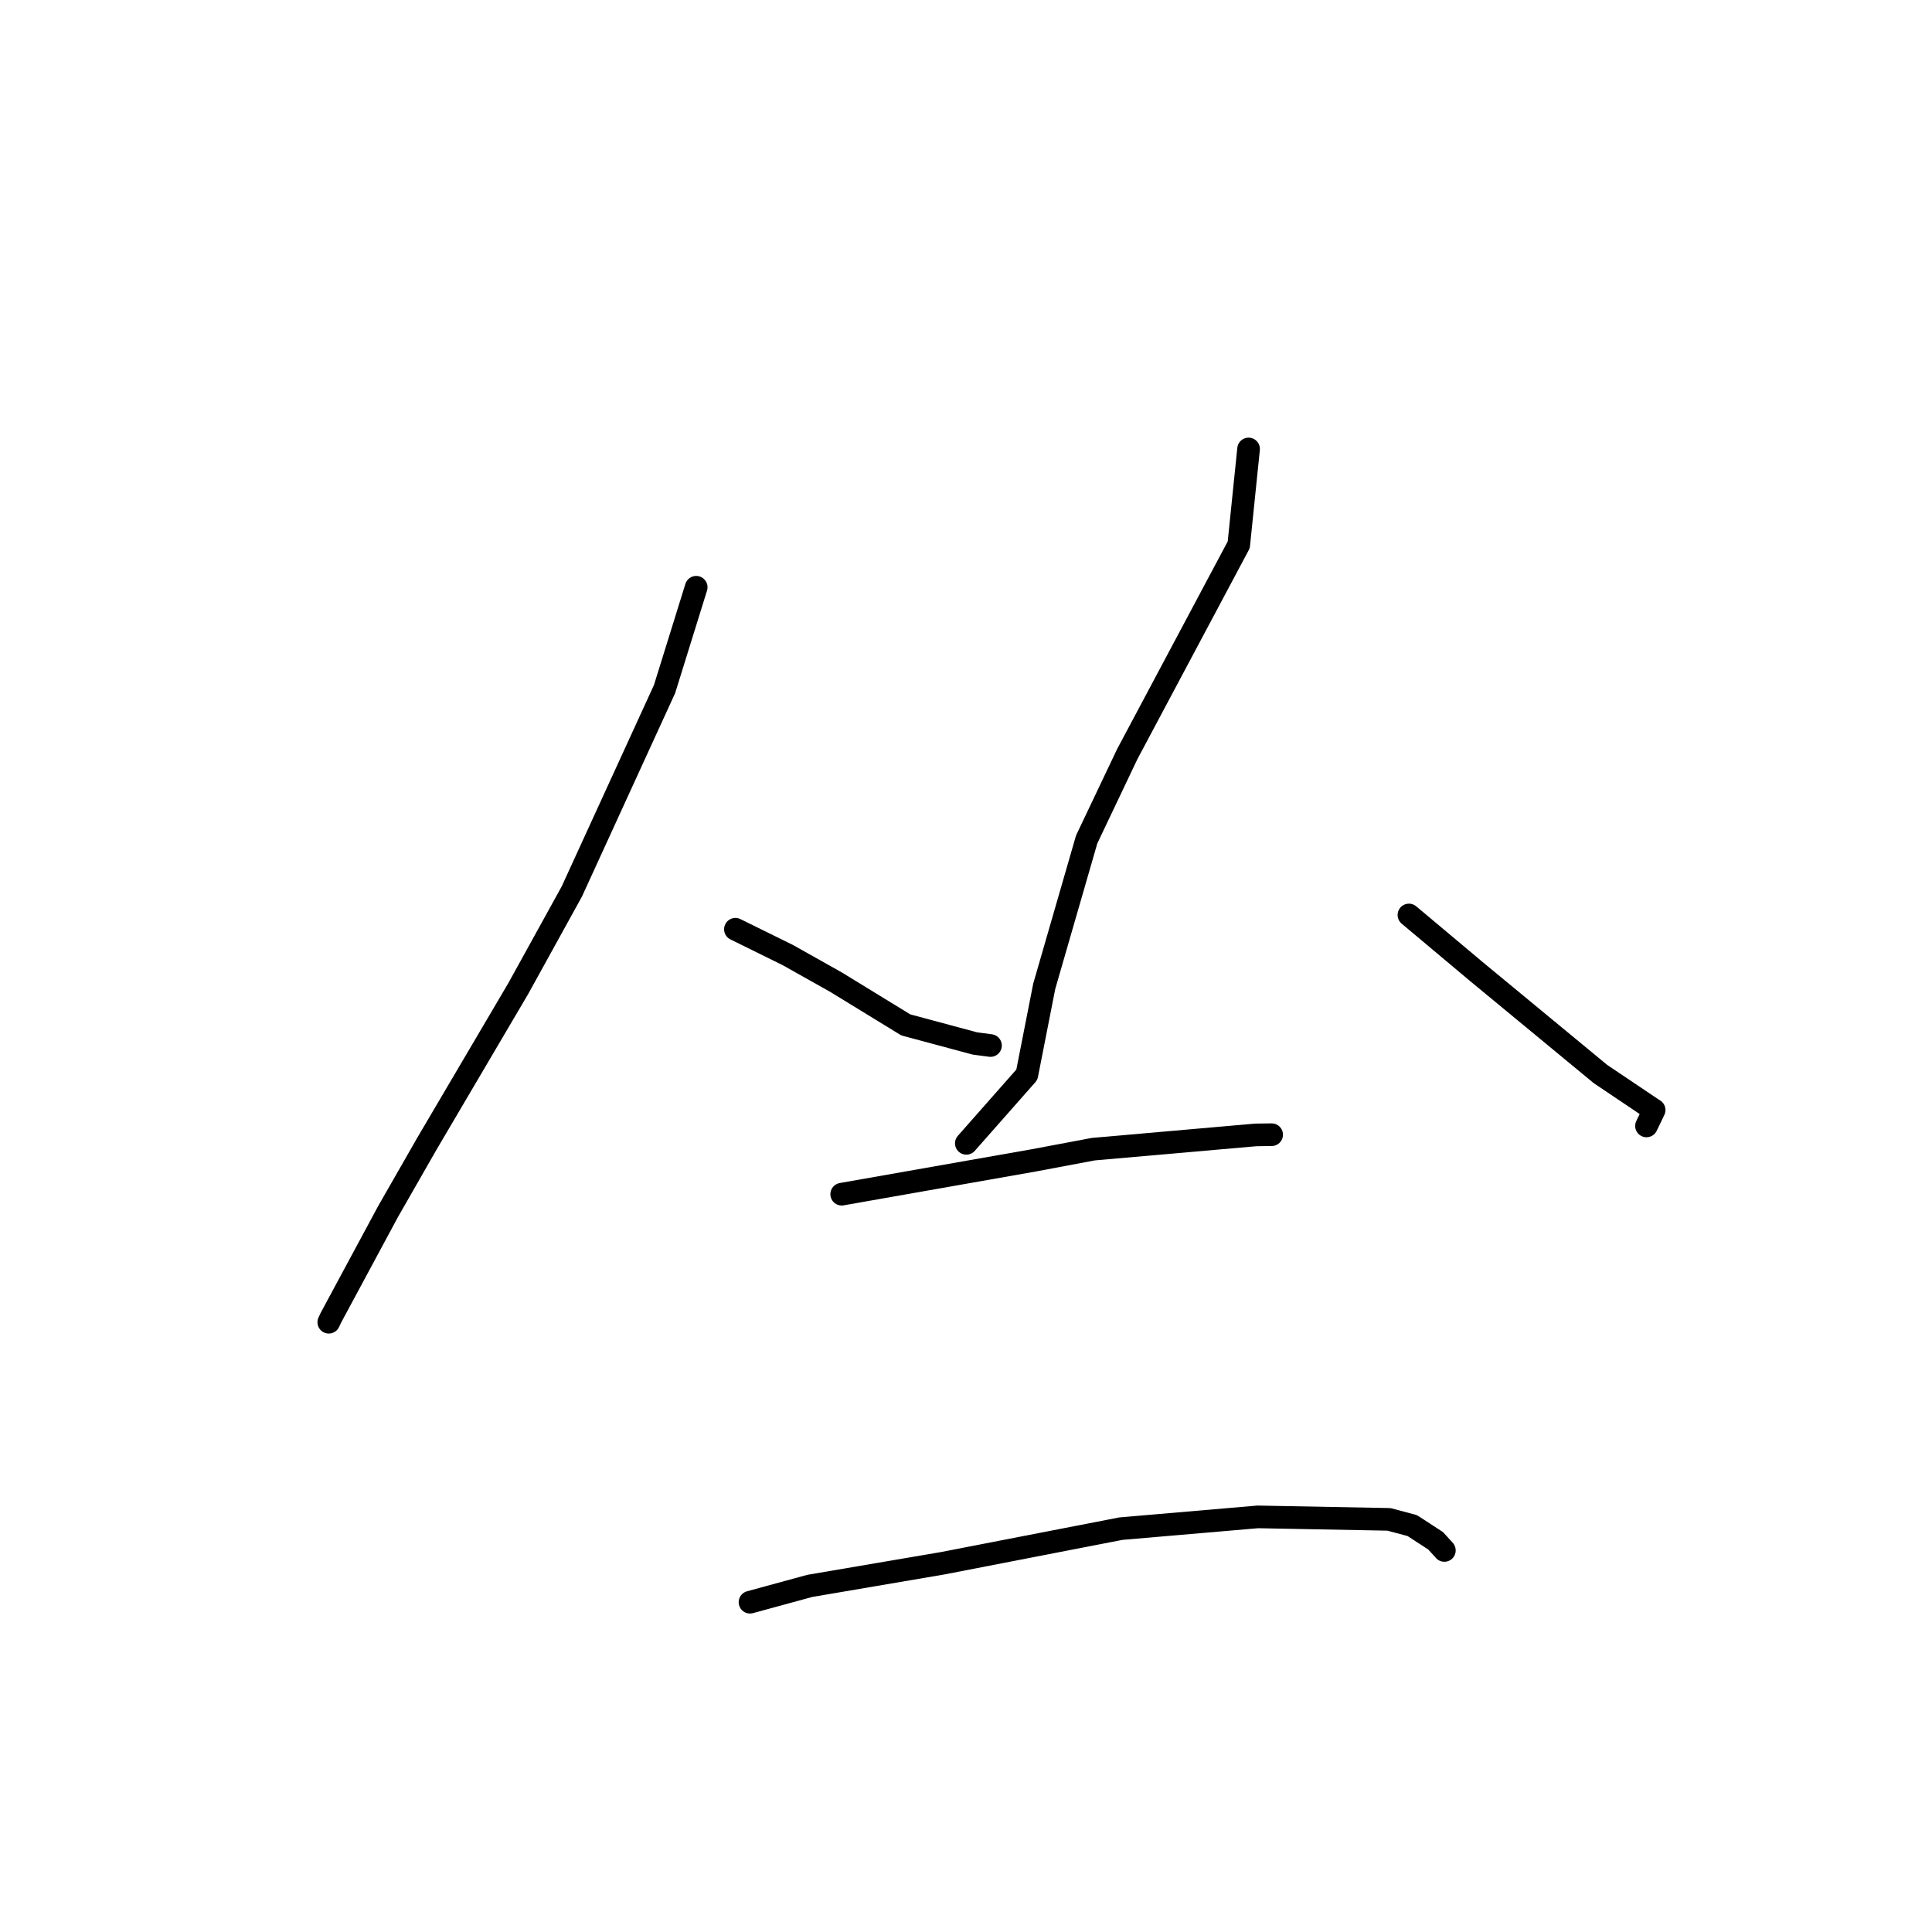 <?xml version="1.0" standalone="no"?>
    <svg width="256" height="256" xmlns="http://www.w3.org/2000/svg" version="1.1">
    <polyline stroke="black" stroke-width="3" stroke-linecap="round" fill="transparent" stroke-linejoin="round" points="92.251 77.814 88.058 91.302 75.768 118.131 68.689 130.959 56.567 151.546 51.416 160.543 43.847 174.604 43.566 175.202 " />
        <polyline stroke="black" stroke-width="3" stroke-linecap="round" fill="transparent" stroke-linejoin="round" points="97.446 123.13 104.399 126.557 110.79 130.149 120.02 135.803 129.179 138.265 131.244 138.538 " />
        <polyline stroke="black" stroke-width="3" stroke-linecap="round" fill="transparent" stroke-linejoin="round" points="165.443 59.491 164.141 72.188 149.369 99.922 143.989 111.232 138.365 130.695 136.065 142.405 128.772 150.67 128.043 151.497 " />
        <polyline stroke="black" stroke-width="3" stroke-linecap="round" fill="transparent" stroke-linejoin="round" points="186.69 121.24 195.76 128.846 212.067 142.313 218.918 146.919 219.182 147.083 218.242 149.039 218.169 149.191 " />
        <polyline stroke="black" stroke-width="3" stroke-linecap="round" fill="transparent" stroke-linejoin="round" points="111.53 158.237 136.977 153.755 144.881 152.269 166.391 150.382 168.29 150.356 168.498 150.353 168.5 150.353 168.5 150.353 " />
        <polyline stroke="black" stroke-width="3" stroke-linecap="round" fill="transparent" stroke-linejoin="round" points="99.381 212.301 107.295 210.141 124.929 207.136 148.525 202.554 166.664 200.995 184.045 201.325 187.125 202.144 190.224 204.161 191.349 205.391 191.379 205.433 191.386 205.442 " />
        </svg>